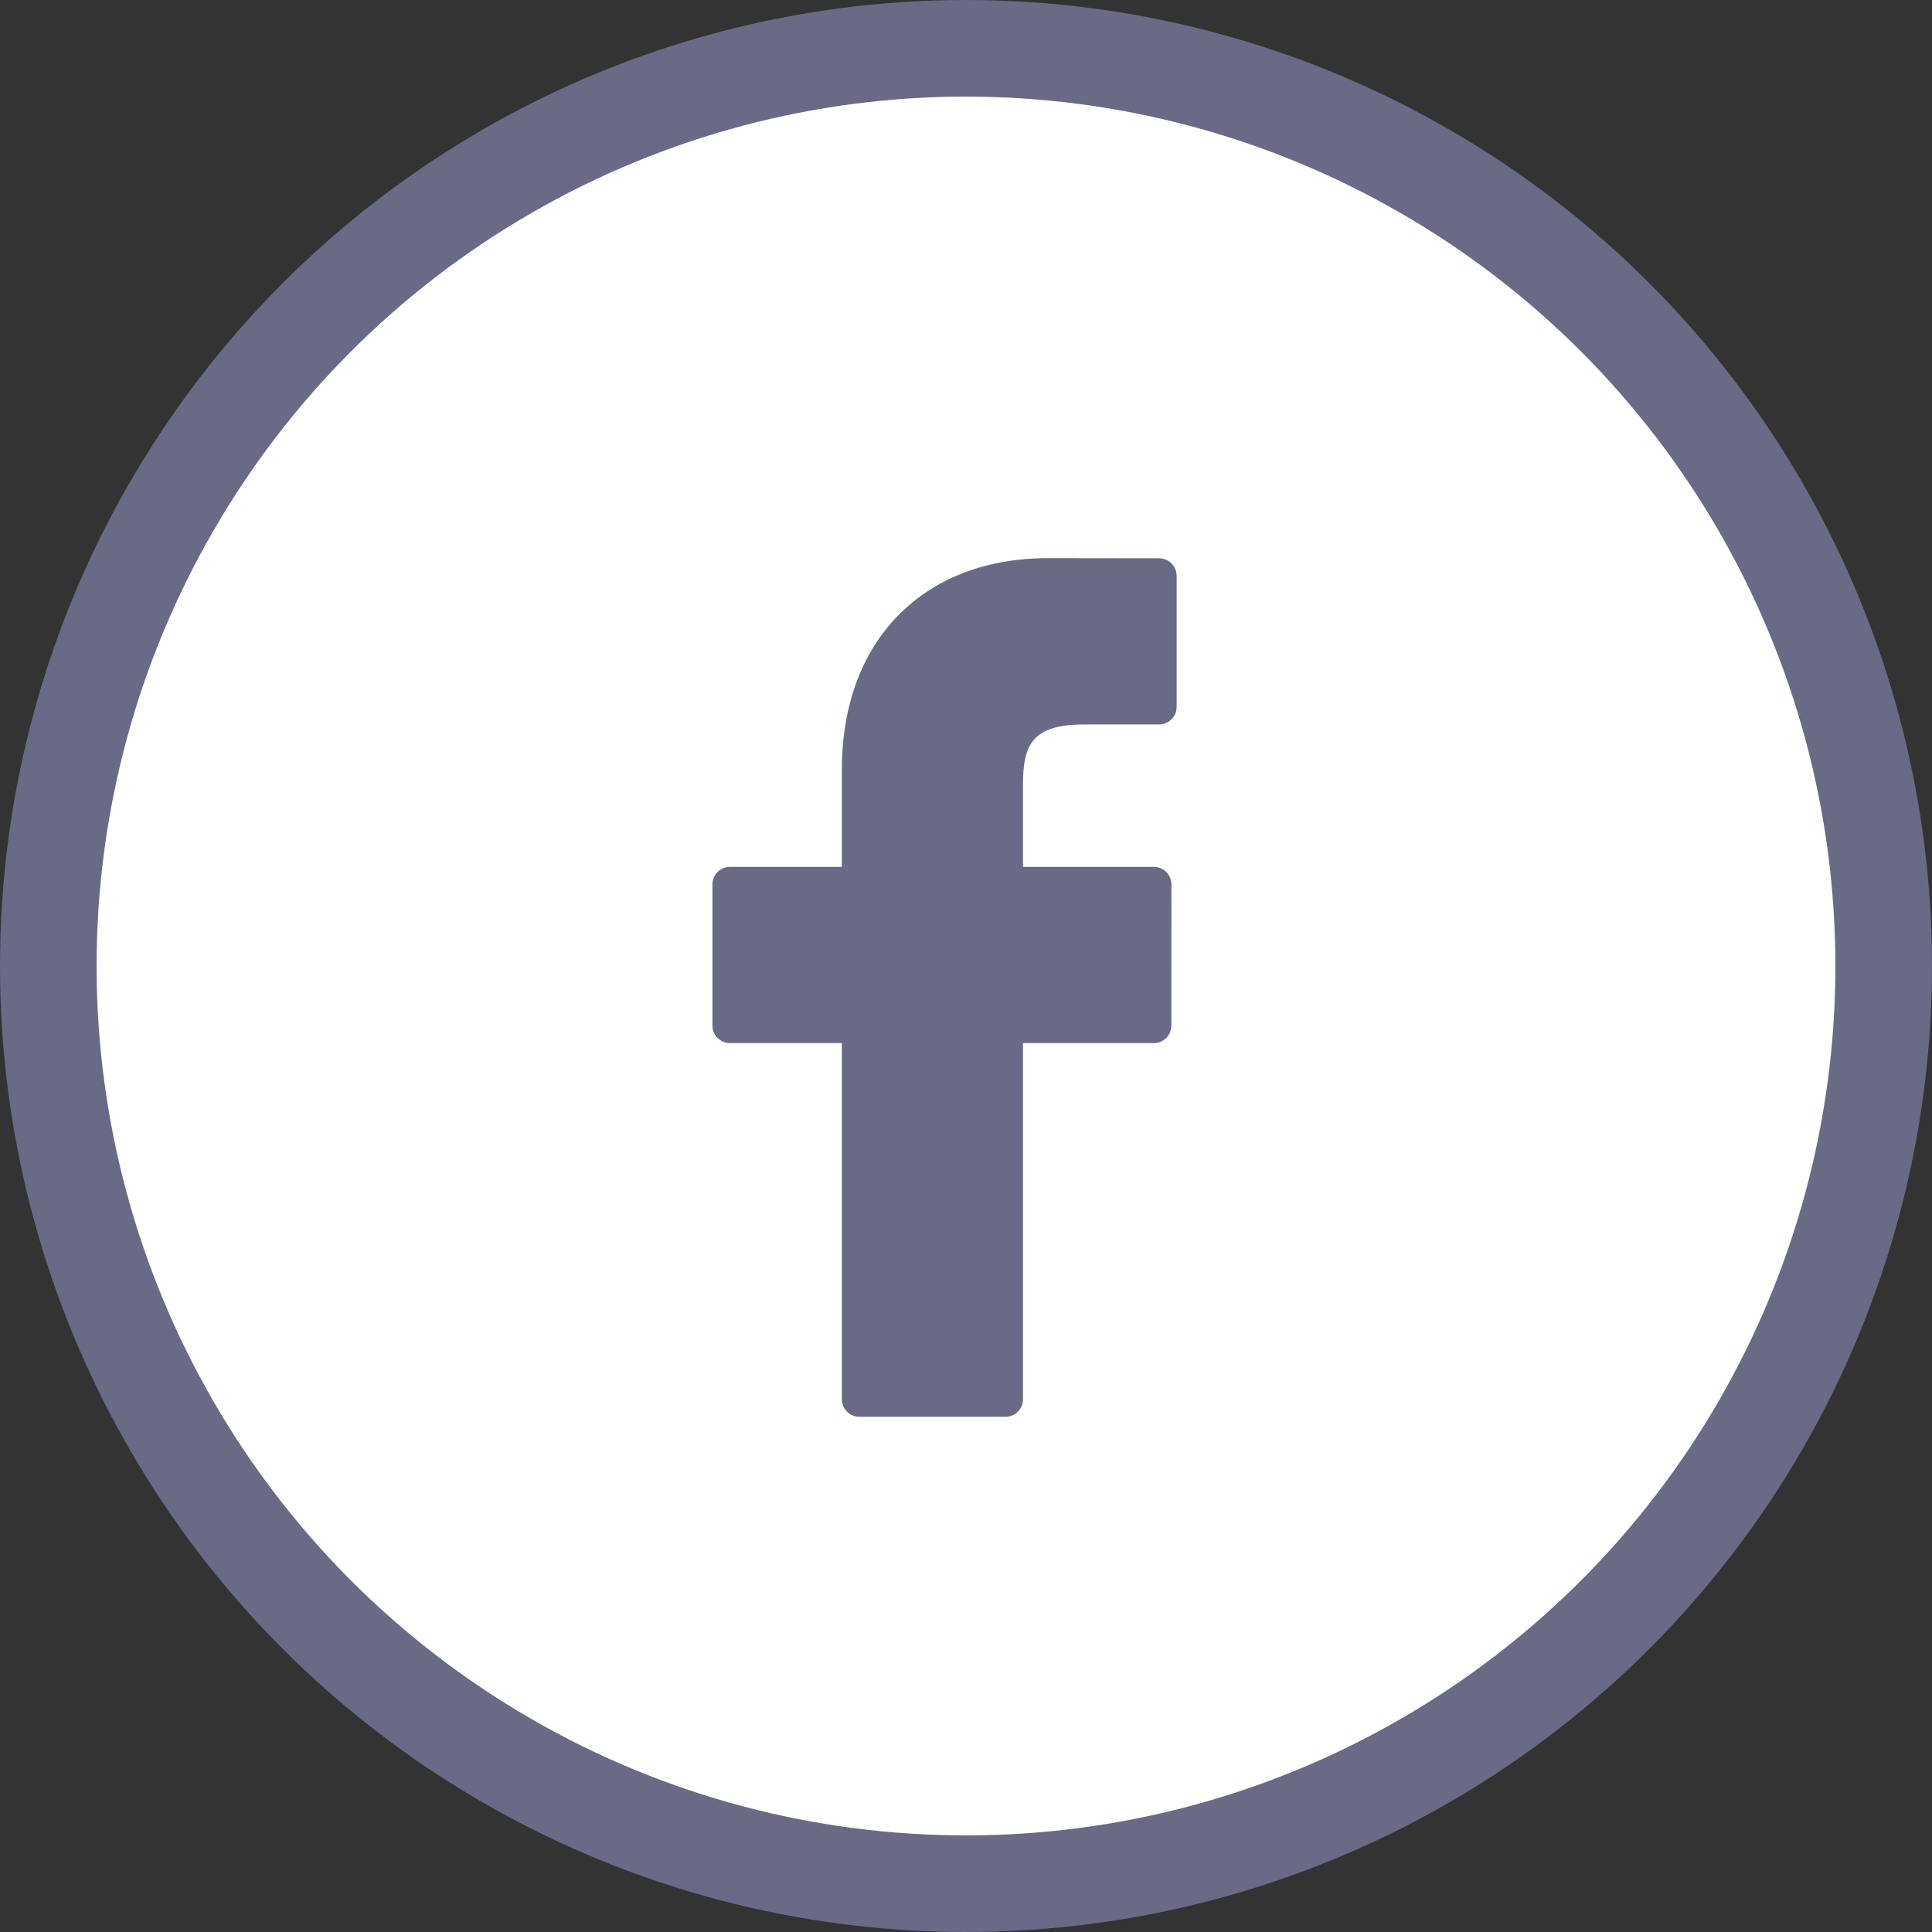 <svg width="40" height="40" viewBox="0 0 40 40" fill="none" xmlns="http://www.w3.org/2000/svg">
<rect x="0" y="0" width="40" height="40" fill="#333333" stroke="none"/>
<circle cx="20" cy="20" r="19" fill="white" stroke="#696A86" stroke-width="2"/>
<path d="M24 11.559L21.694 11.556C19.104 11.556 17.43 13.273 17.43 15.931V17.948H15.113C14.912 17.948 14.75 18.11 14.75 18.311V21.233C14.75 21.434 14.912 21.596 15.113 21.596H17.43V28.971C17.43 29.171 17.593 29.333 17.793 29.333H20.817C21.017 29.333 21.18 29.171 21.18 28.971V21.596H23.89C24.09 21.596 24.252 21.434 24.252 21.233L24.253 18.311C24.253 18.214 24.215 18.122 24.147 18.054C24.079 17.986 23.987 17.948 23.891 17.948H21.18V16.238C21.18 15.416 21.375 14.999 22.446 14.999L23.999 14.998C24.199 14.998 24.361 14.836 24.361 14.636V11.922C24.361 11.722 24.2 11.56 24 11.559Z" fill="#696A86"/>
</svg>
